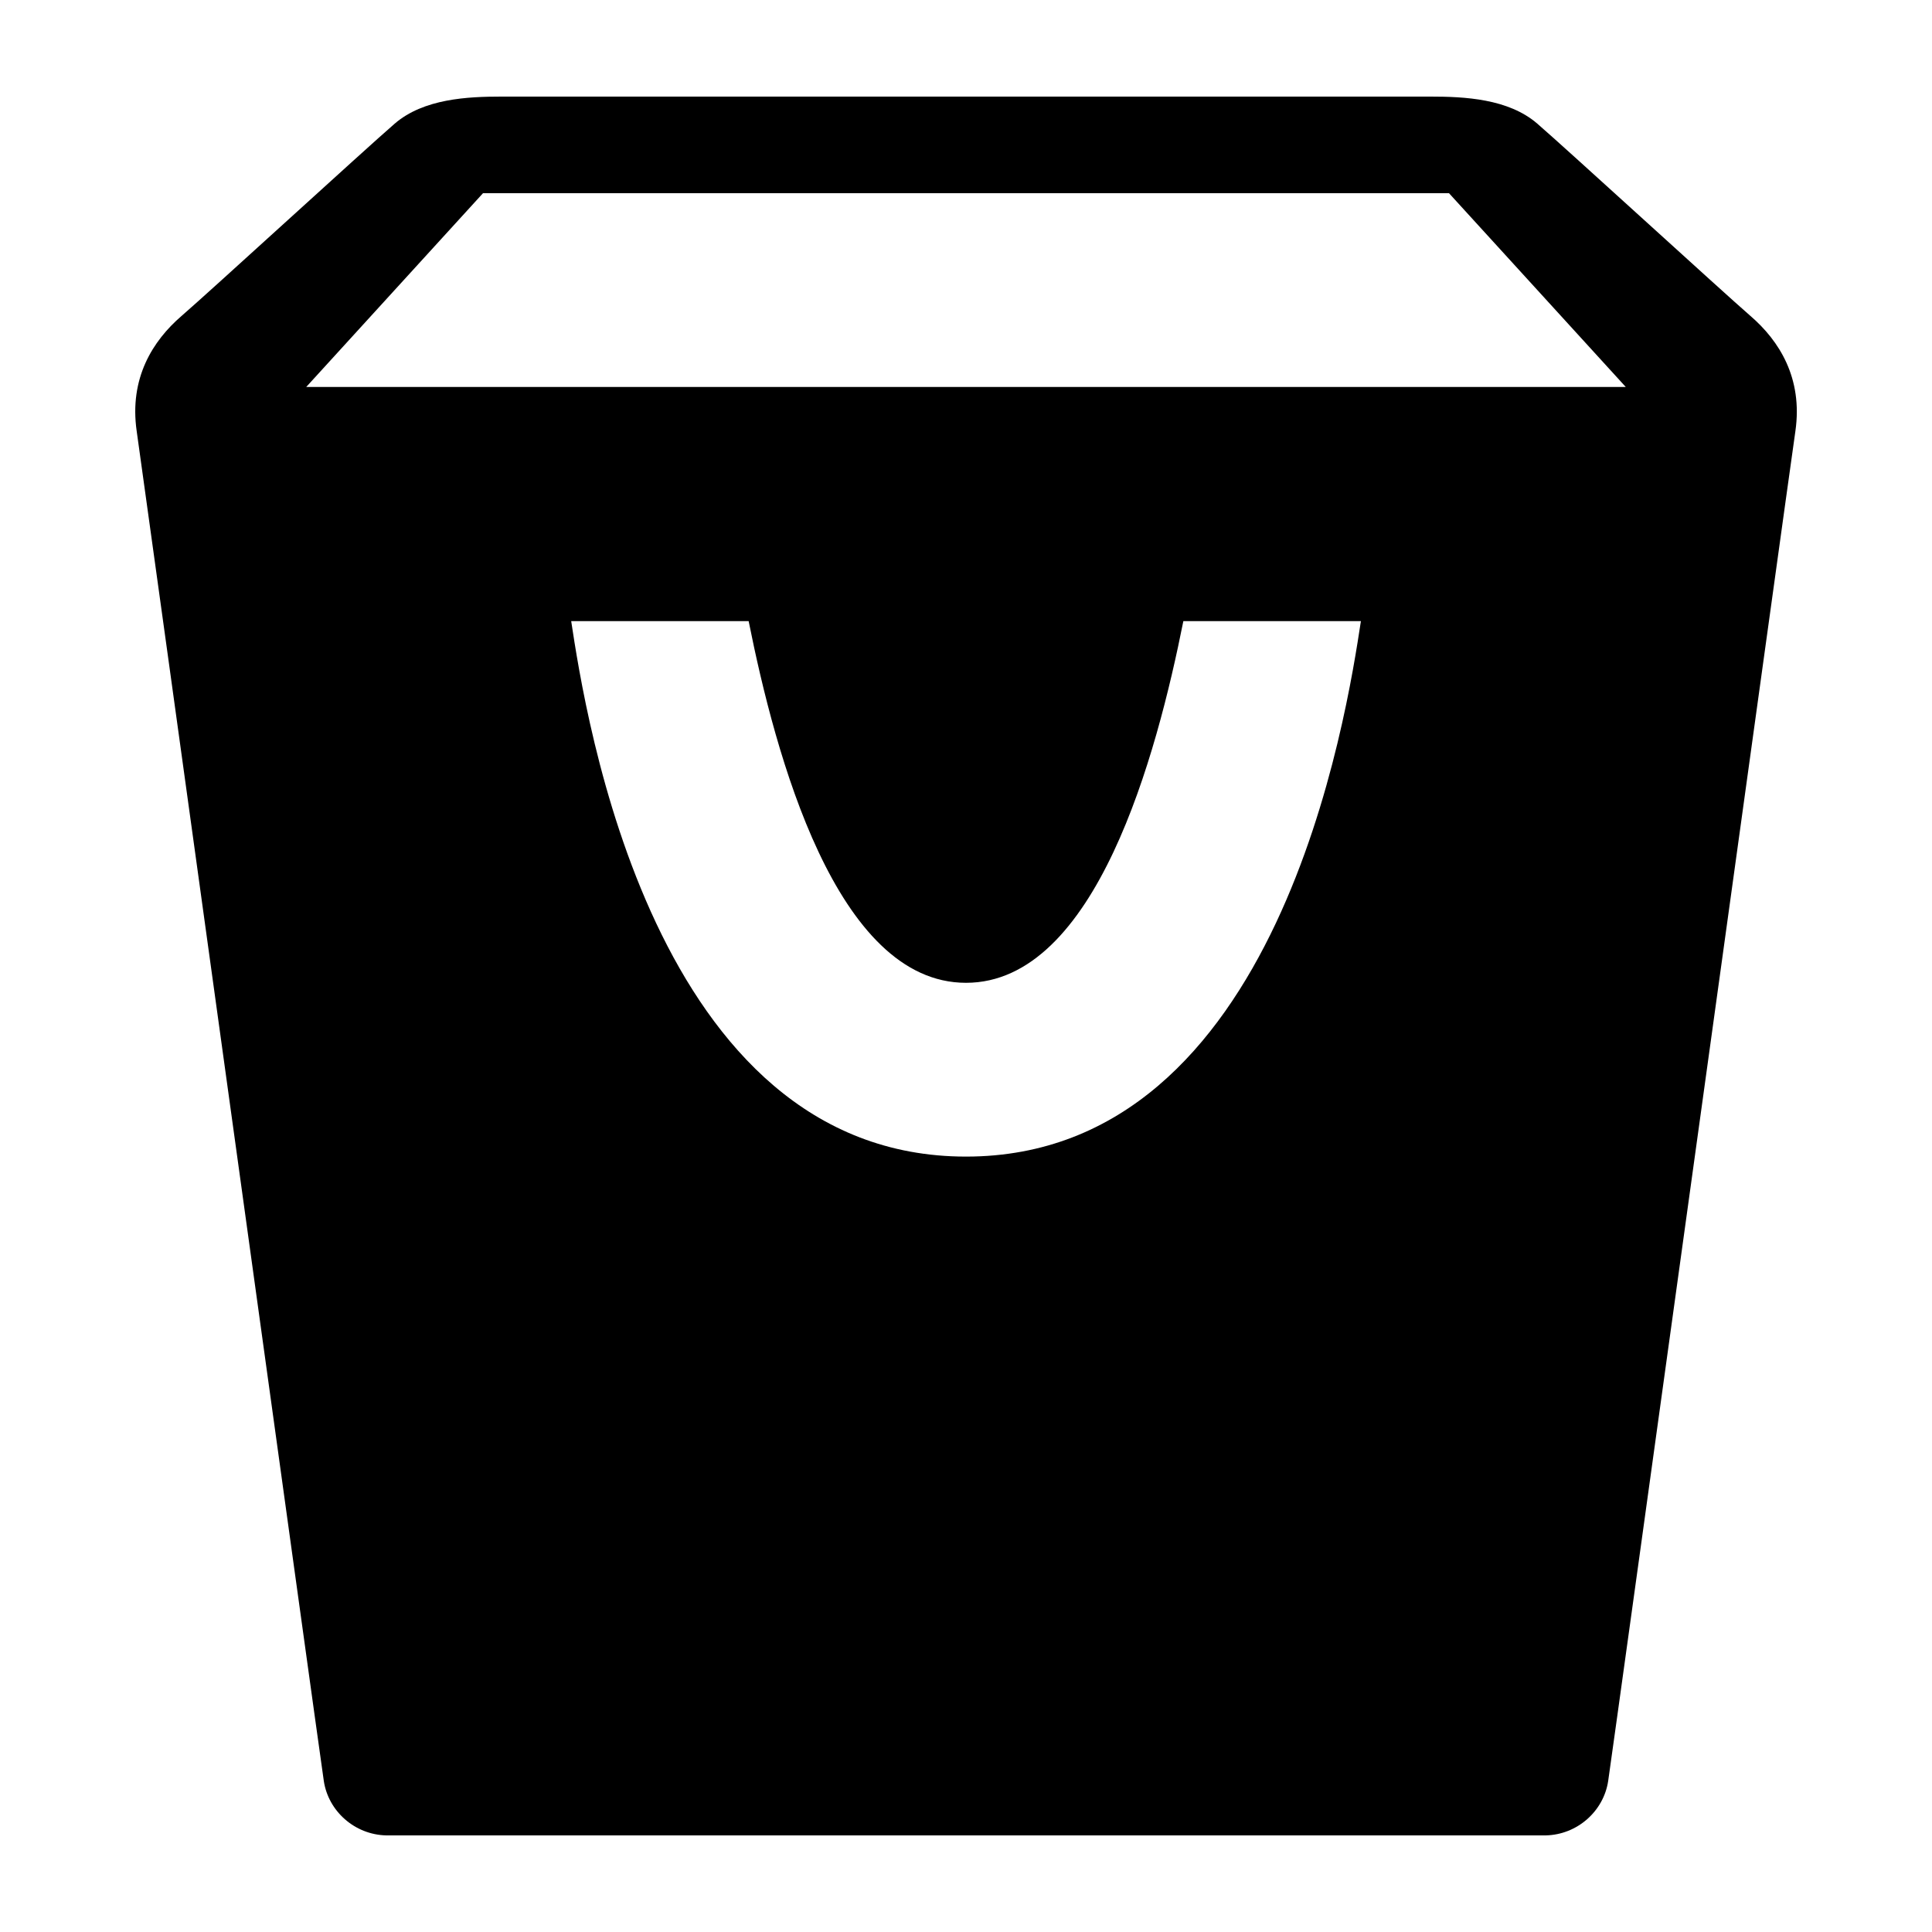 <?xml version="1.0" encoding="utf-8"?>
<!-- Generator: Adobe Illustrator 18.1.0, SVG Export Plug-In . SVG Version: 6.00 Build 0)  -->
<!DOCTYPE svg PUBLIC "-//W3C//DTD SVG 1.1//EN" "http://www.w3.org/Graphics/SVG/1.1/DTD/svg11.dtd">
<svg version="1.1" id="Shopping_bag" xmlns="http://www.w3.org/2000/svg" xmlns:xlink="http://www.w3.org/1999/xlink" x="0px"
	 y="0px" viewBox="0 0 20 20" enable-background="new 0 0 20 20" xml:space="preserve">
<path d="M18.121,3.271c-0.295-0.256-1.906-1.731-2.207-1.991C15.615,1.021,15.158,1,14.812,1H5.188C4.843,1,4.386,1.021,4.086,1.28
	C3.785,1.54,2.174,3.016,1.879,3.271C1.582,3.527,1.336,3.914,1.415,4.463c0.079,0.551,1.89,13.661,1.937,13.973
	C3.398,18.747,3.67,18.993,4,19h12c0.33-0.007,0.602-0.253,0.648-0.565c0.047-0.311,1.858-13.422,1.938-13.973
	C18.664,3.914,18.418,3.527,18.121,3.271z M10,11.973c-3.248,0-3.943-4.596-4.087-5.543H7.75c0.276,1.381,0.904,3.744,2.25,3.744
	s1.975-2.363,2.25-3.744h1.838C13.943,7.377,13.248,11.973,10,11.973z M3.17,4.006L5,2h10l1.83,2.006H3.17z"/>
</svg>
